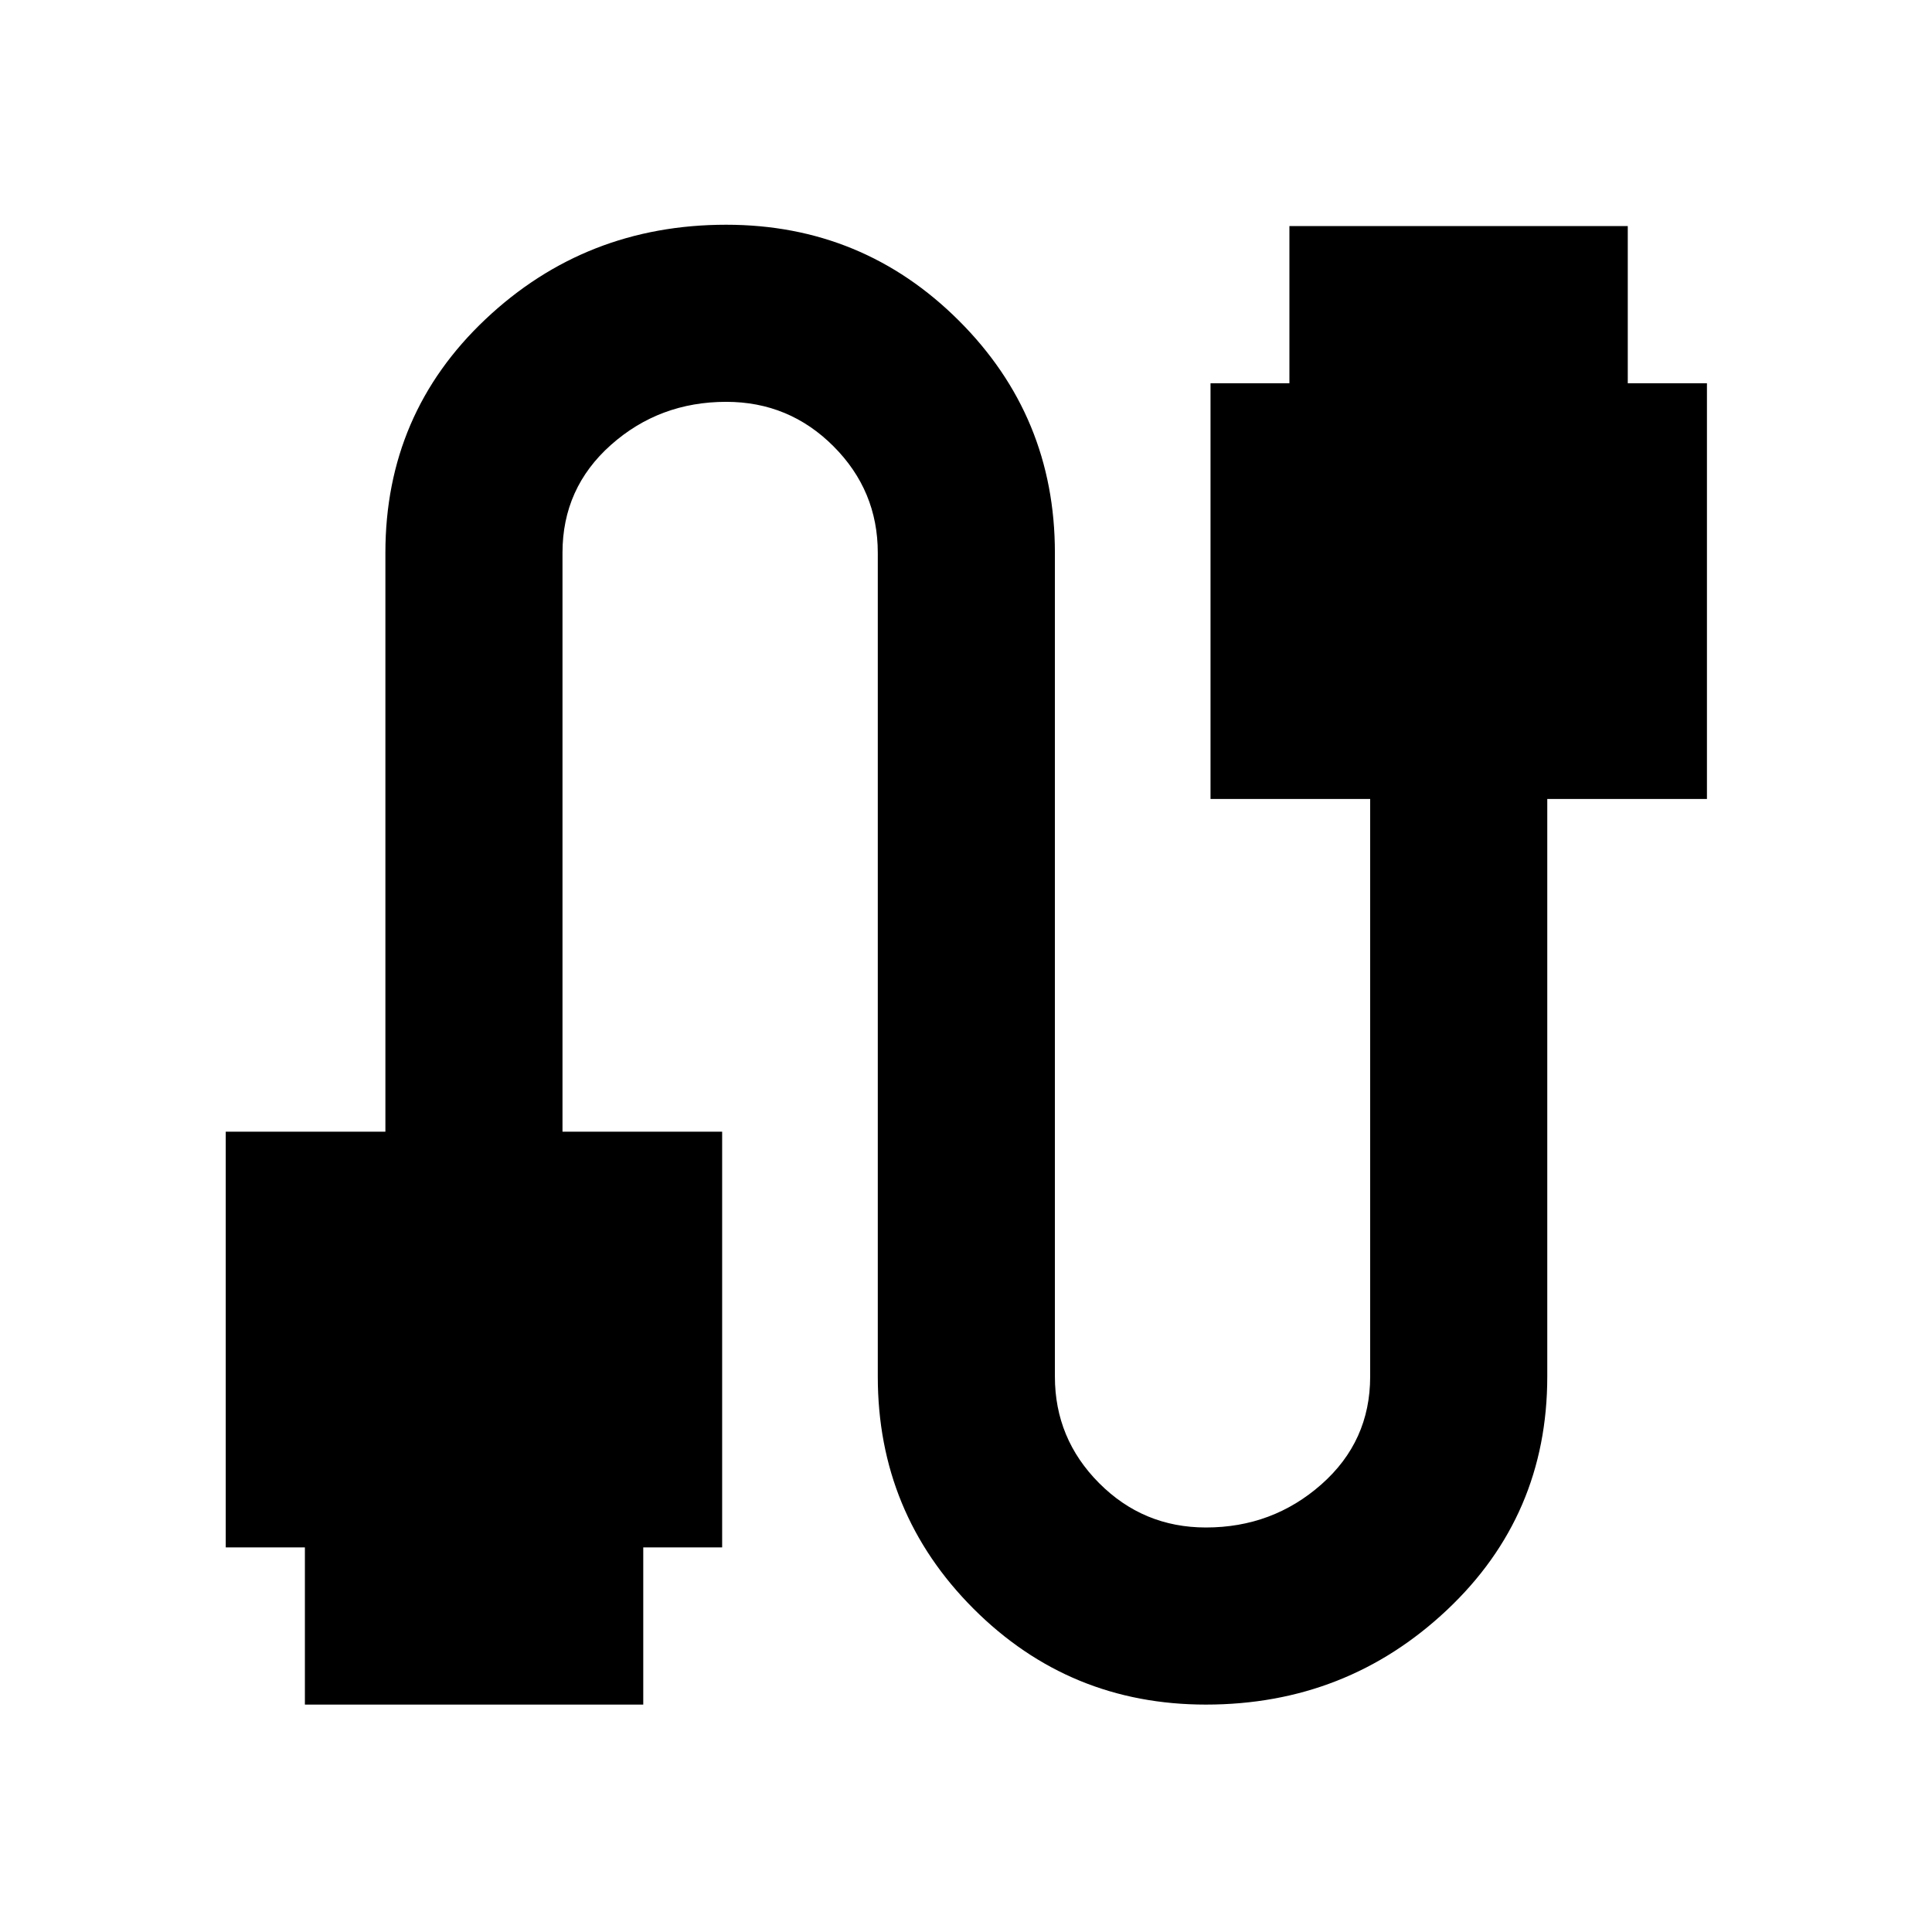 <svg xmlns="http://www.w3.org/2000/svg" height="40" viewBox="0 -960 960 960" width="40"><path d="M112.17-191.1v-206.57h79.33v-287.66q0-69.09 49.74-116.05 49.74-46.95 119.58-46.95 67.85 0 115.6 47.61 47.75 47.62 47.75 115.38V-276q0 30.89 21.97 52.95Q568.11-201 599.22-201q33.11 0 57.36-21.41 24.25-21.4 24.25-53.59v-287H601.5v-206.57h39.2v-78.1h168.13v78.1h39.34V-563h-79.34v287q0 69.09-49.89 116.04Q669.05-113 599.21-113q-67.85 0-115.45-47.61-47.59-47.62-47.59-115.39v-409.33q0-30.9-22.05-52.95-22.04-22.05-53.25-22.05-33.2 0-57.29 21.4-24.08 21.41-24.08 53.6v287.66h79.33v206.57h-39.2v78.1H151.5v-78.1h-39.33Z"/></svg>